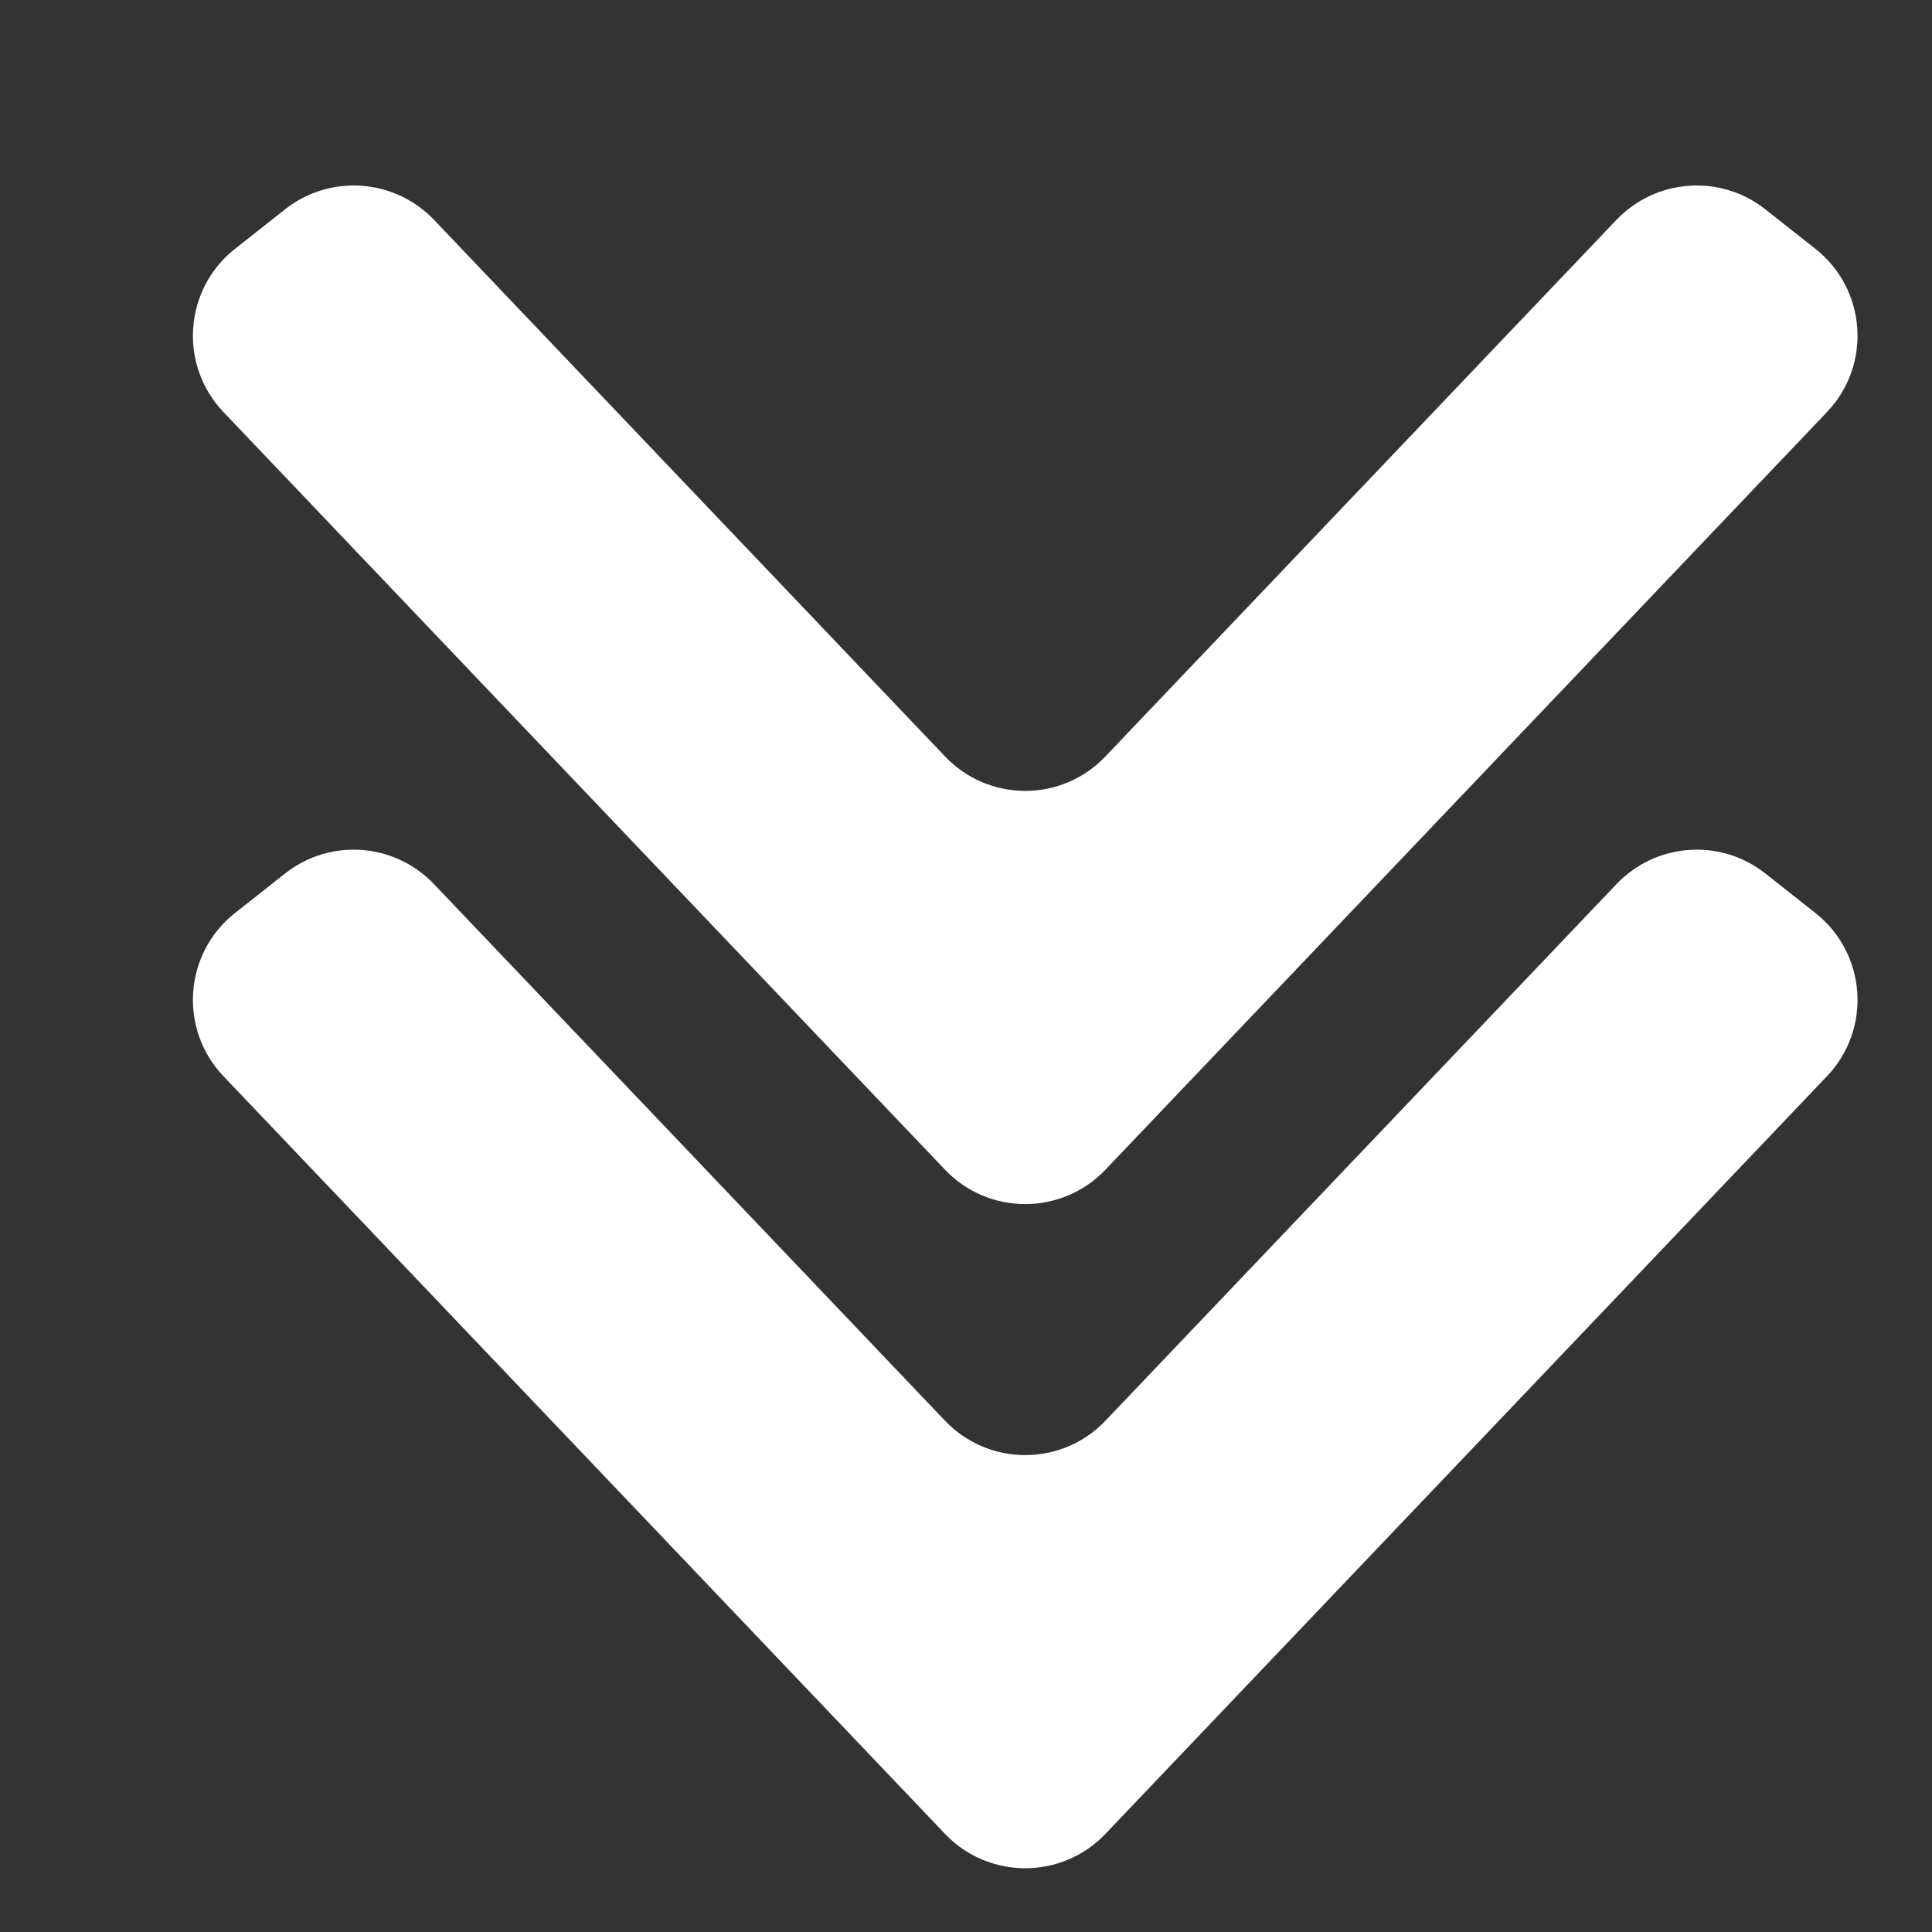 <svg width="13" height="13" viewBox="0 0 13 13" fill="none" xmlns="http://www.w3.org/2000/svg">
<rect x="0" y="0" width="13" height="13" fill="#333333" stroke="none"/>
<path fill-rule="evenodd" clip-rule="evenodd" d="M1.504 7.242C1.201 6.924 1.237 6.415 1.582 6.143L1.919 5.877C2.221 5.639 2.654 5.67 2.92 5.949L6.359 9.56C6.653 9.868 7.144 9.868 7.438 9.56L10.877 5.949C11.143 5.67 11.576 5.639 11.878 5.877L12.215 6.143C12.56 6.415 12.596 6.924 12.293 7.242L7.438 12.34C7.144 12.648 6.653 12.648 6.359 12.34L1.504 7.242Z" fill="white"/>
<path fill-rule="evenodd" clip-rule="evenodd" d="M1.504 2.773C1.201 2.455 1.237 1.946 1.582 1.674L1.919 1.408C2.221 1.17 2.654 1.201 2.92 1.479L6.359 5.09C6.653 5.399 7.144 5.399 7.438 5.09L10.877 1.479C11.143 1.201 11.576 1.17 11.878 1.408L12.215 1.674C12.56 1.946 12.596 2.455 12.293 2.773L7.438 7.871C7.144 8.179 6.653 8.179 6.359 7.871L1.504 2.773Z" fill="white"/>
</svg>
